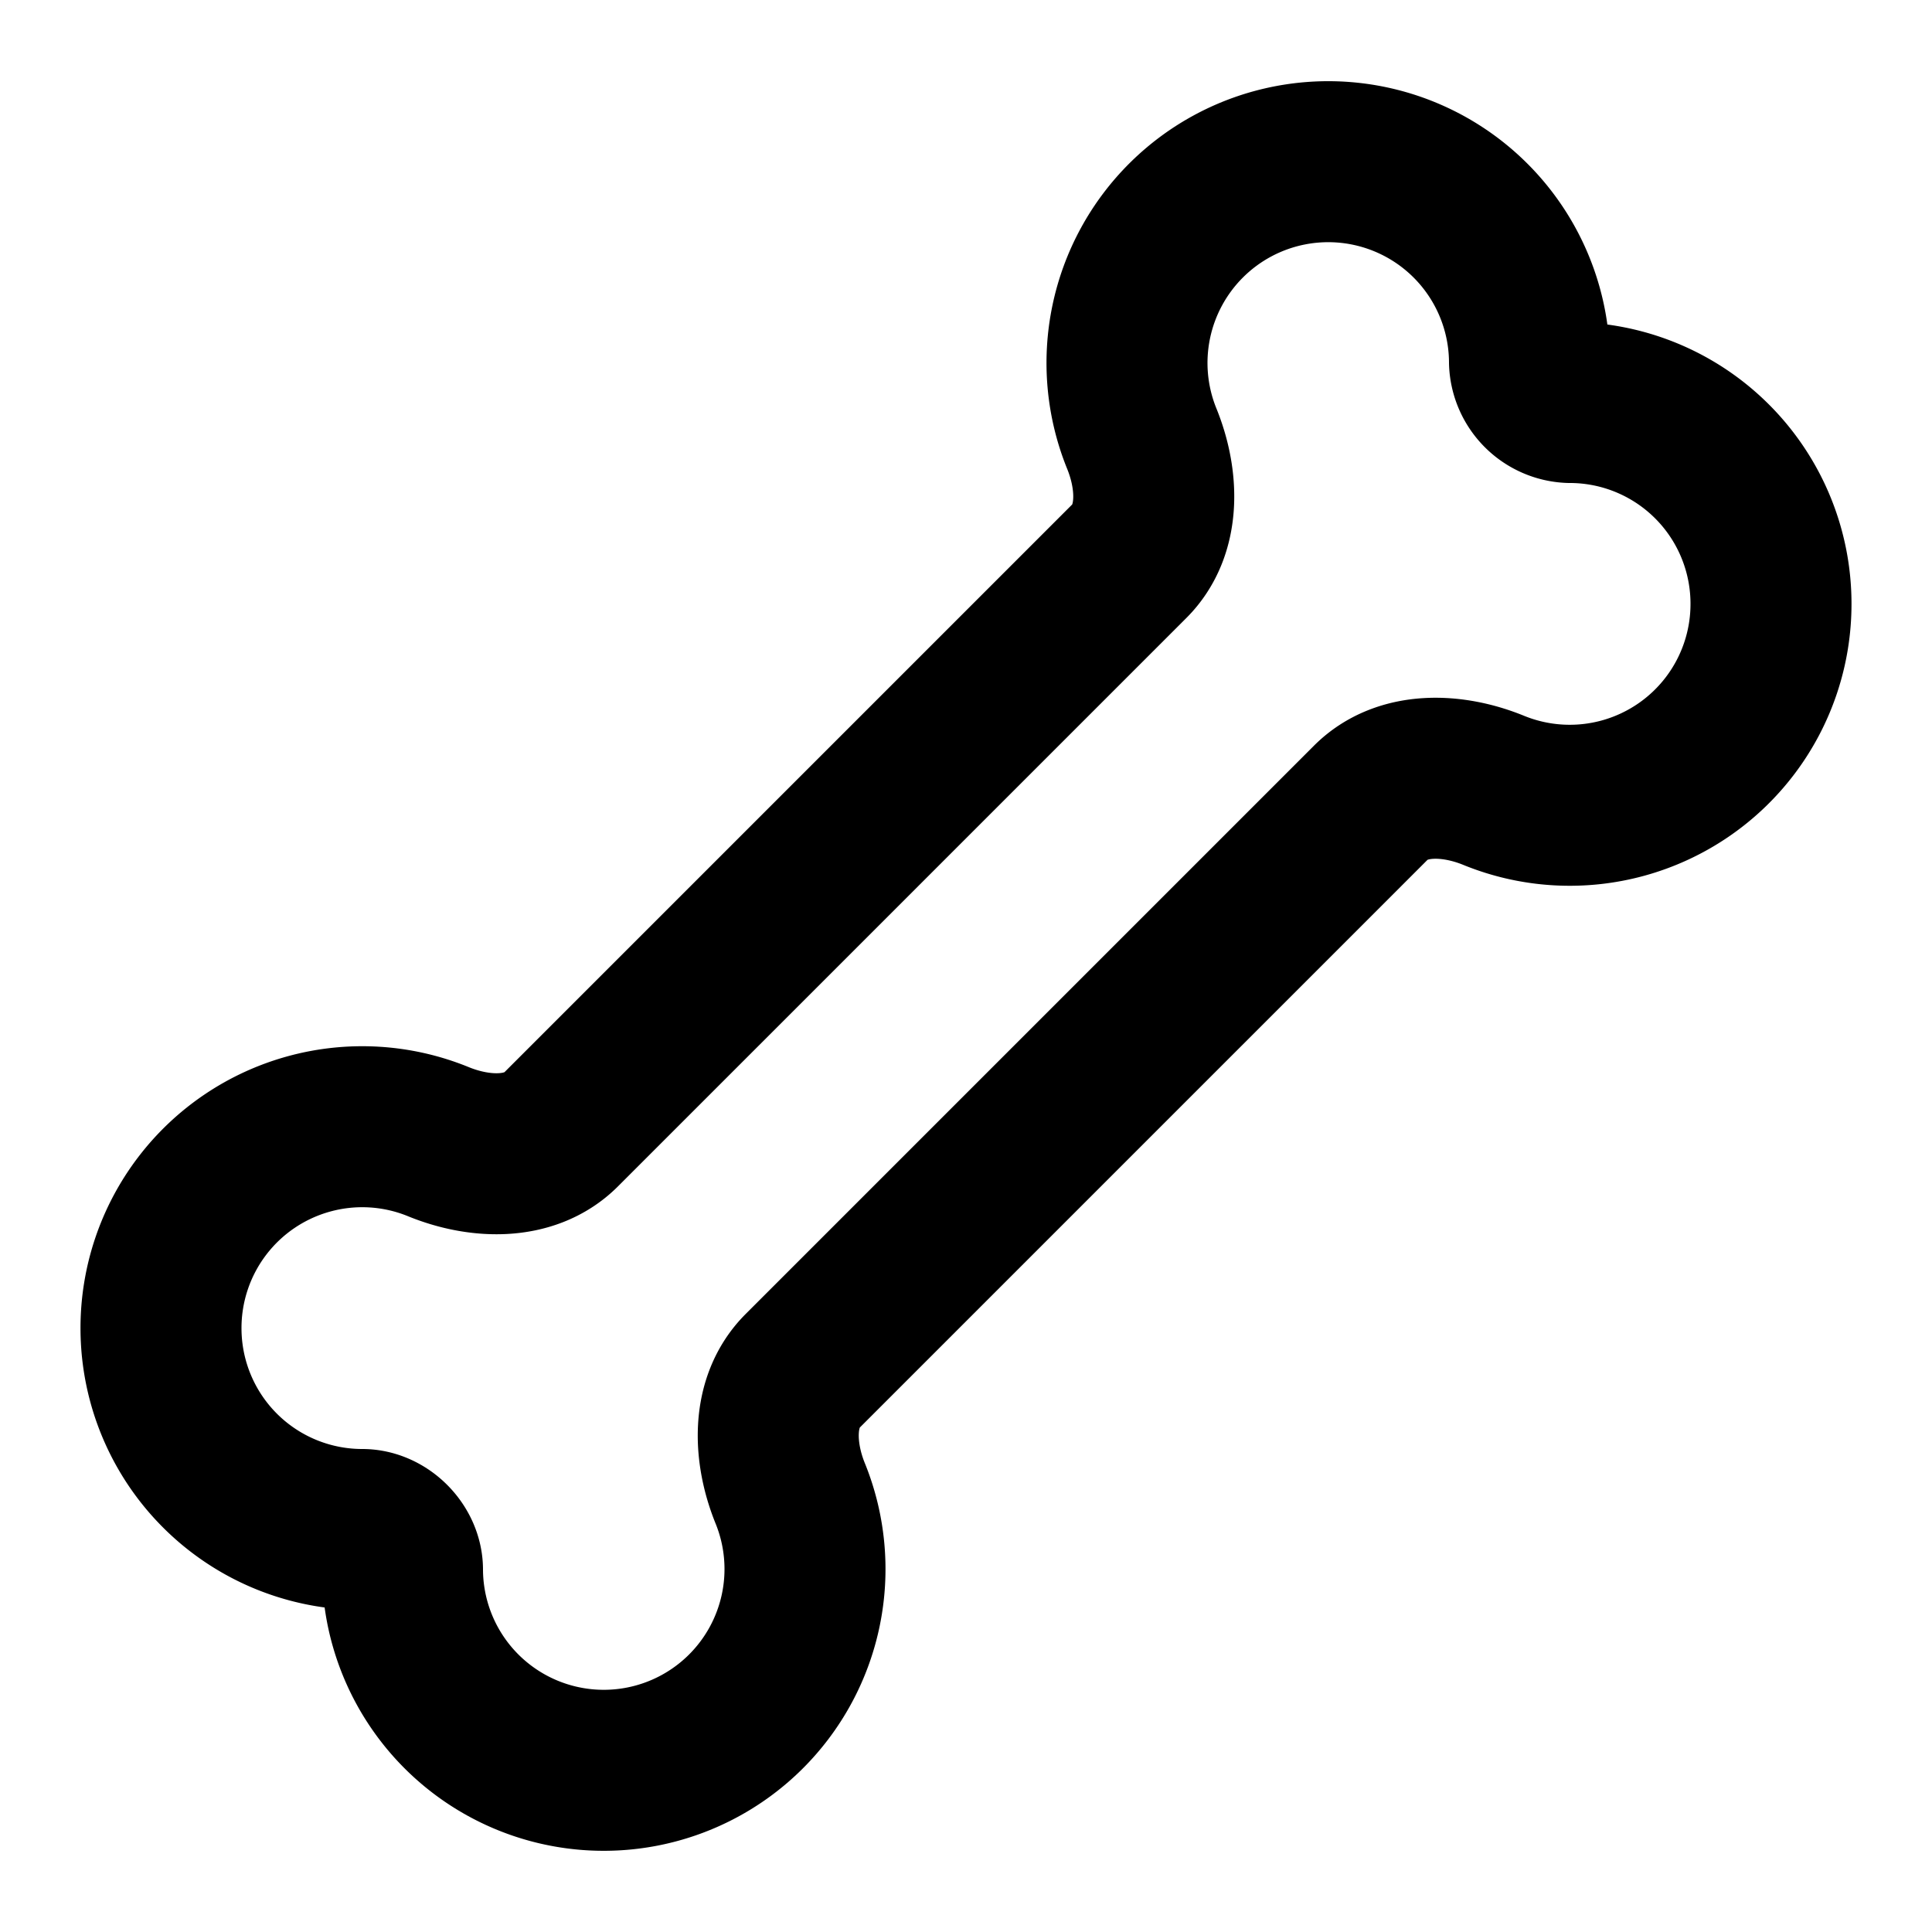 <svg
  xmlns="http://www.w3.org/2000/svg"
  width="24"
  height="24"
  viewBox="0 0 24 24"
  fill="none"
  stroke="currentColor"
  stroke-width="2"
  stroke-linecap="round"
  stroke-linejoin="round"
>
  <path d="M17.03 9.97c.39-.39 1.02-.36 1.53-.15A2.5 2.5 0 0 0 22 7.5 2.5 2.5 0 0 0 19.5 5a.52.52 0 0 1-.5-.5 2.5 2.5 0 1 0-4.82.94c.21.51.24 1.14-.15 1.53l-7.06 7.06c-.39.39-1.02.36-1.53.15A2.5 2.5 0 0 0 2 16.5 2.5 2.5 0 0 0 4.5 19c.26 0 .5.24.5.5a2.5 2.5 0 1 0 4.82-.94c-.21-.51-.24-1.14.15-1.53l7.06-7.06Z" />
</svg>
